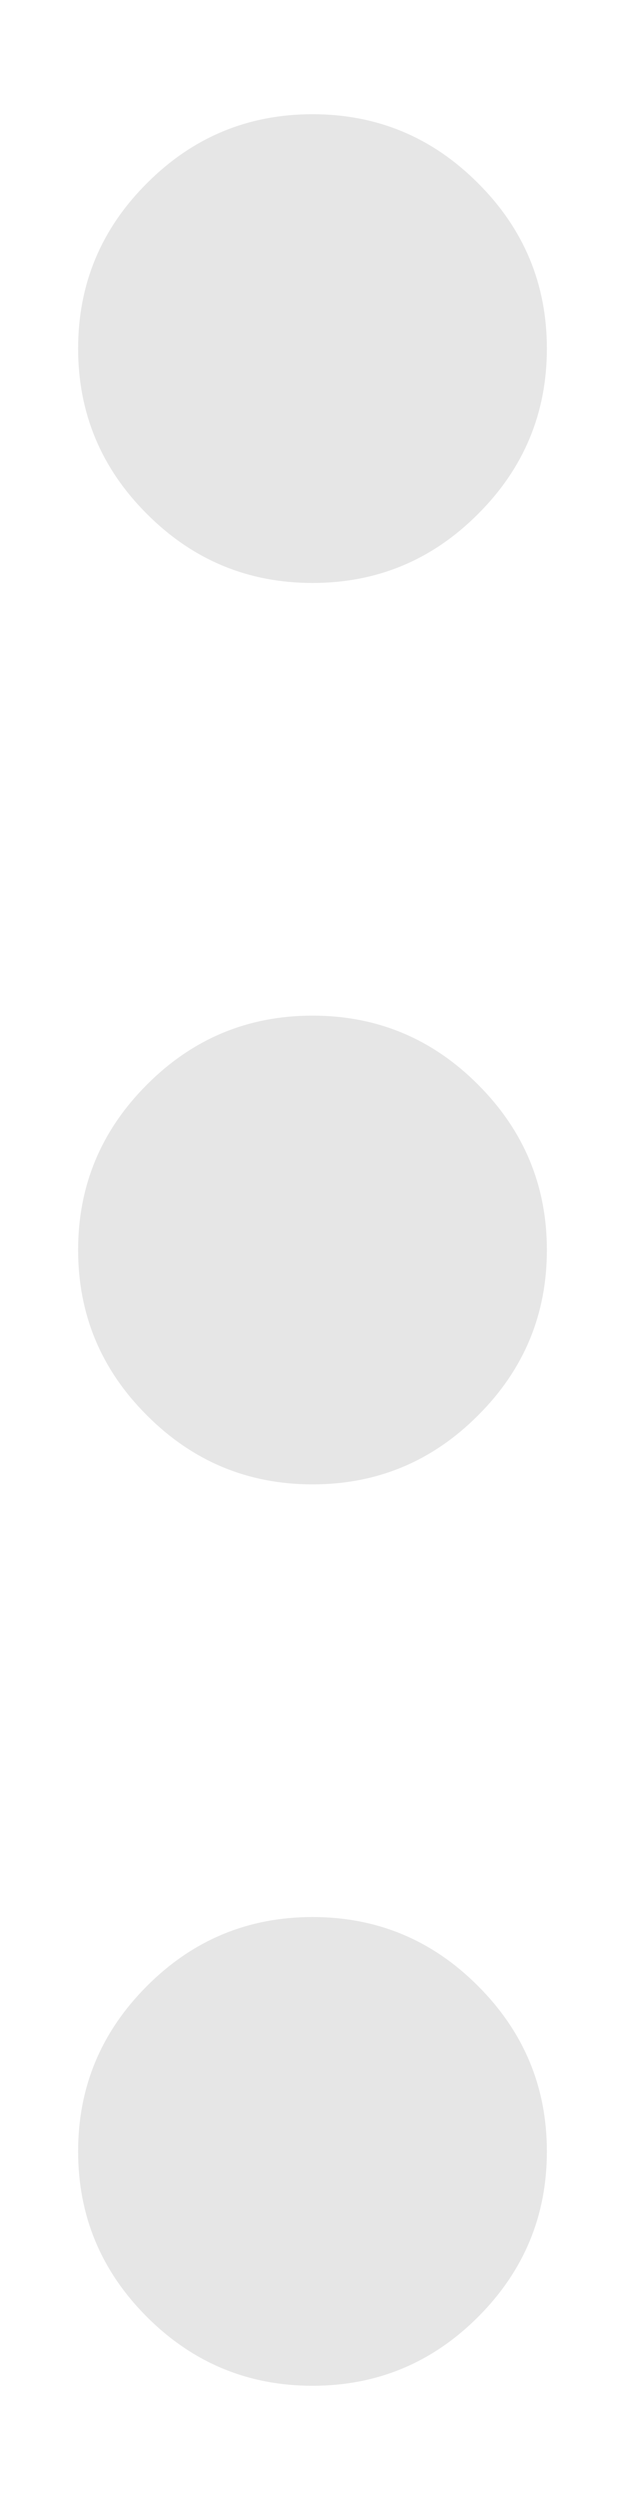 <svg width="4" height="16" viewBox="0 0 4 16" fill="none" xmlns="http://www.w3.org/2000/svg">
<path d="M2 0.731C2.413 0.731 2.766 0.878 3.059 1.172C3.353 1.465 3.5 1.818 3.5 2.231C3.5 2.643 3.353 2.997 3.059 3.29C2.766 3.584 2.413 3.731 2 3.731C1.588 3.731 1.234 3.584 0.941 3.29C0.647 2.997 0.5 2.643 0.5 2.231C0.5 1.818 0.647 1.465 0.941 1.172C1.234 0.878 1.588 0.731 2 0.731ZM2 6.5C2.413 6.5 2.766 6.647 3.059 6.941C3.353 7.235 3.5 7.588 3.5 8C3.5 8.413 3.353 8.766 3.059 9.059C2.766 9.353 2.413 9.5 2 9.5C1.588 9.5 1.234 9.353 0.941 9.059C0.647 8.766 0.5 8.413 0.5 8C0.5 7.588 0.647 7.235 0.941 6.941C1.234 6.647 1.588 6.5 2 6.5ZM2 12.269C2.413 12.269 2.766 12.416 3.059 12.71C3.353 13.004 3.5 13.357 3.5 13.769C3.5 14.182 3.353 14.535 3.059 14.829C2.766 15.122 2.413 15.269 2 15.269C1.588 15.269 1.234 15.122 0.941 14.829C0.647 14.535 0.5 14.182 0.5 13.769C0.5 13.357 0.647 13.004 0.941 12.71C1.234 12.416 1.588 12.269 2 12.269Z" fill="#E6E6E6"/>
</svg>
